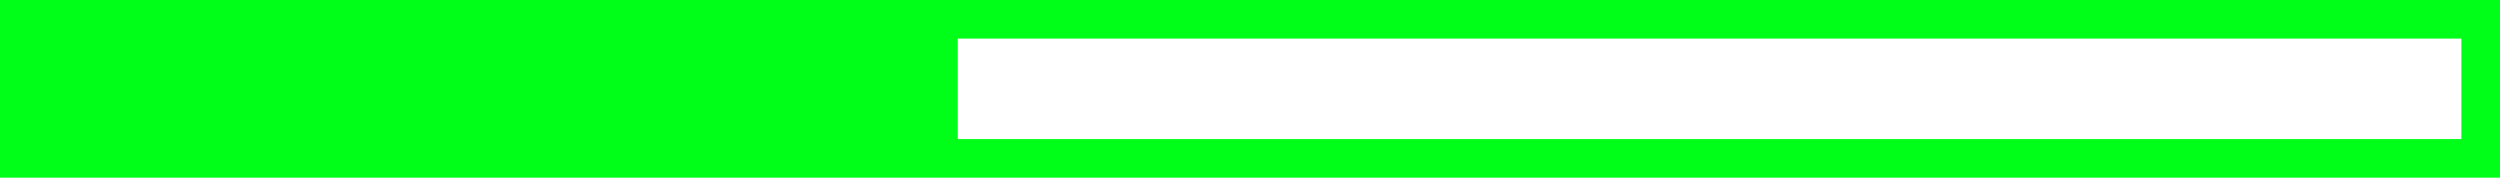 <svg version="1.1" xmlns="http://www.w3.org/2000/svg" xmlns:xlink="http://www.w3.org/1999/xlink" width="485.5" height="34.5" viewBox="0,0,485.5,34.5"><g transform="translate(2.75,-342.75)"><g data-paper-data="{&quot;isPaintingLayer&quot;:true}" fill-rule="nonzero" stroke="#00ff18" stroke-width="7.5" stroke-linecap="butt" stroke-linejoin="miter" stroke-miterlimit="10" stroke-dasharray="" stroke-dashoffset="0" style="mix-blend-mode: normal"><path d="M1,373.5v-27h478v27z" fill="none"/><path d="M3.5,370.8v-24h14v24z" fill="#00ff18"/><path d="M19.5,371.8v-24h10v24z" fill="#00ff18"/><path d="M30.5,366.8v-15h9v15z" fill="#00ff18"/><path d="M38.5,368.8v-22h15v22z" fill="#00ff18"/><path d="M52.5,367.8v-17h15v17z" fill="#00ff18"/><path d="M68.5,366.8v-16h13v16z" fill="#00ff18"/><path d="M81.5,368.8v-21h6v21z" fill="#00ff18"/><path d="M91.5,370.8v-21h6v21z" fill="#00ff18"/><path d="M98.5,369.8v-22h19v22z" fill="#00ff18"/><path d="M113.5,368.8v-22h16v22z" fill="#00ff18"/><path d="M125.5,370.8v-20h8v20z" fill="#00ff18"/><path d="M133.5,369.8v-20h14v20z" fill="#00ff18"/><path d="M145.5,371.8v-25h8v25z" fill="#00ff18"/><path d="M155.5,370.8v-20h14v20z" fill="#00ff18"/><path d="M168.5,370.8v-19h11v19z" fill="#00ff18"/></g></g></svg>
